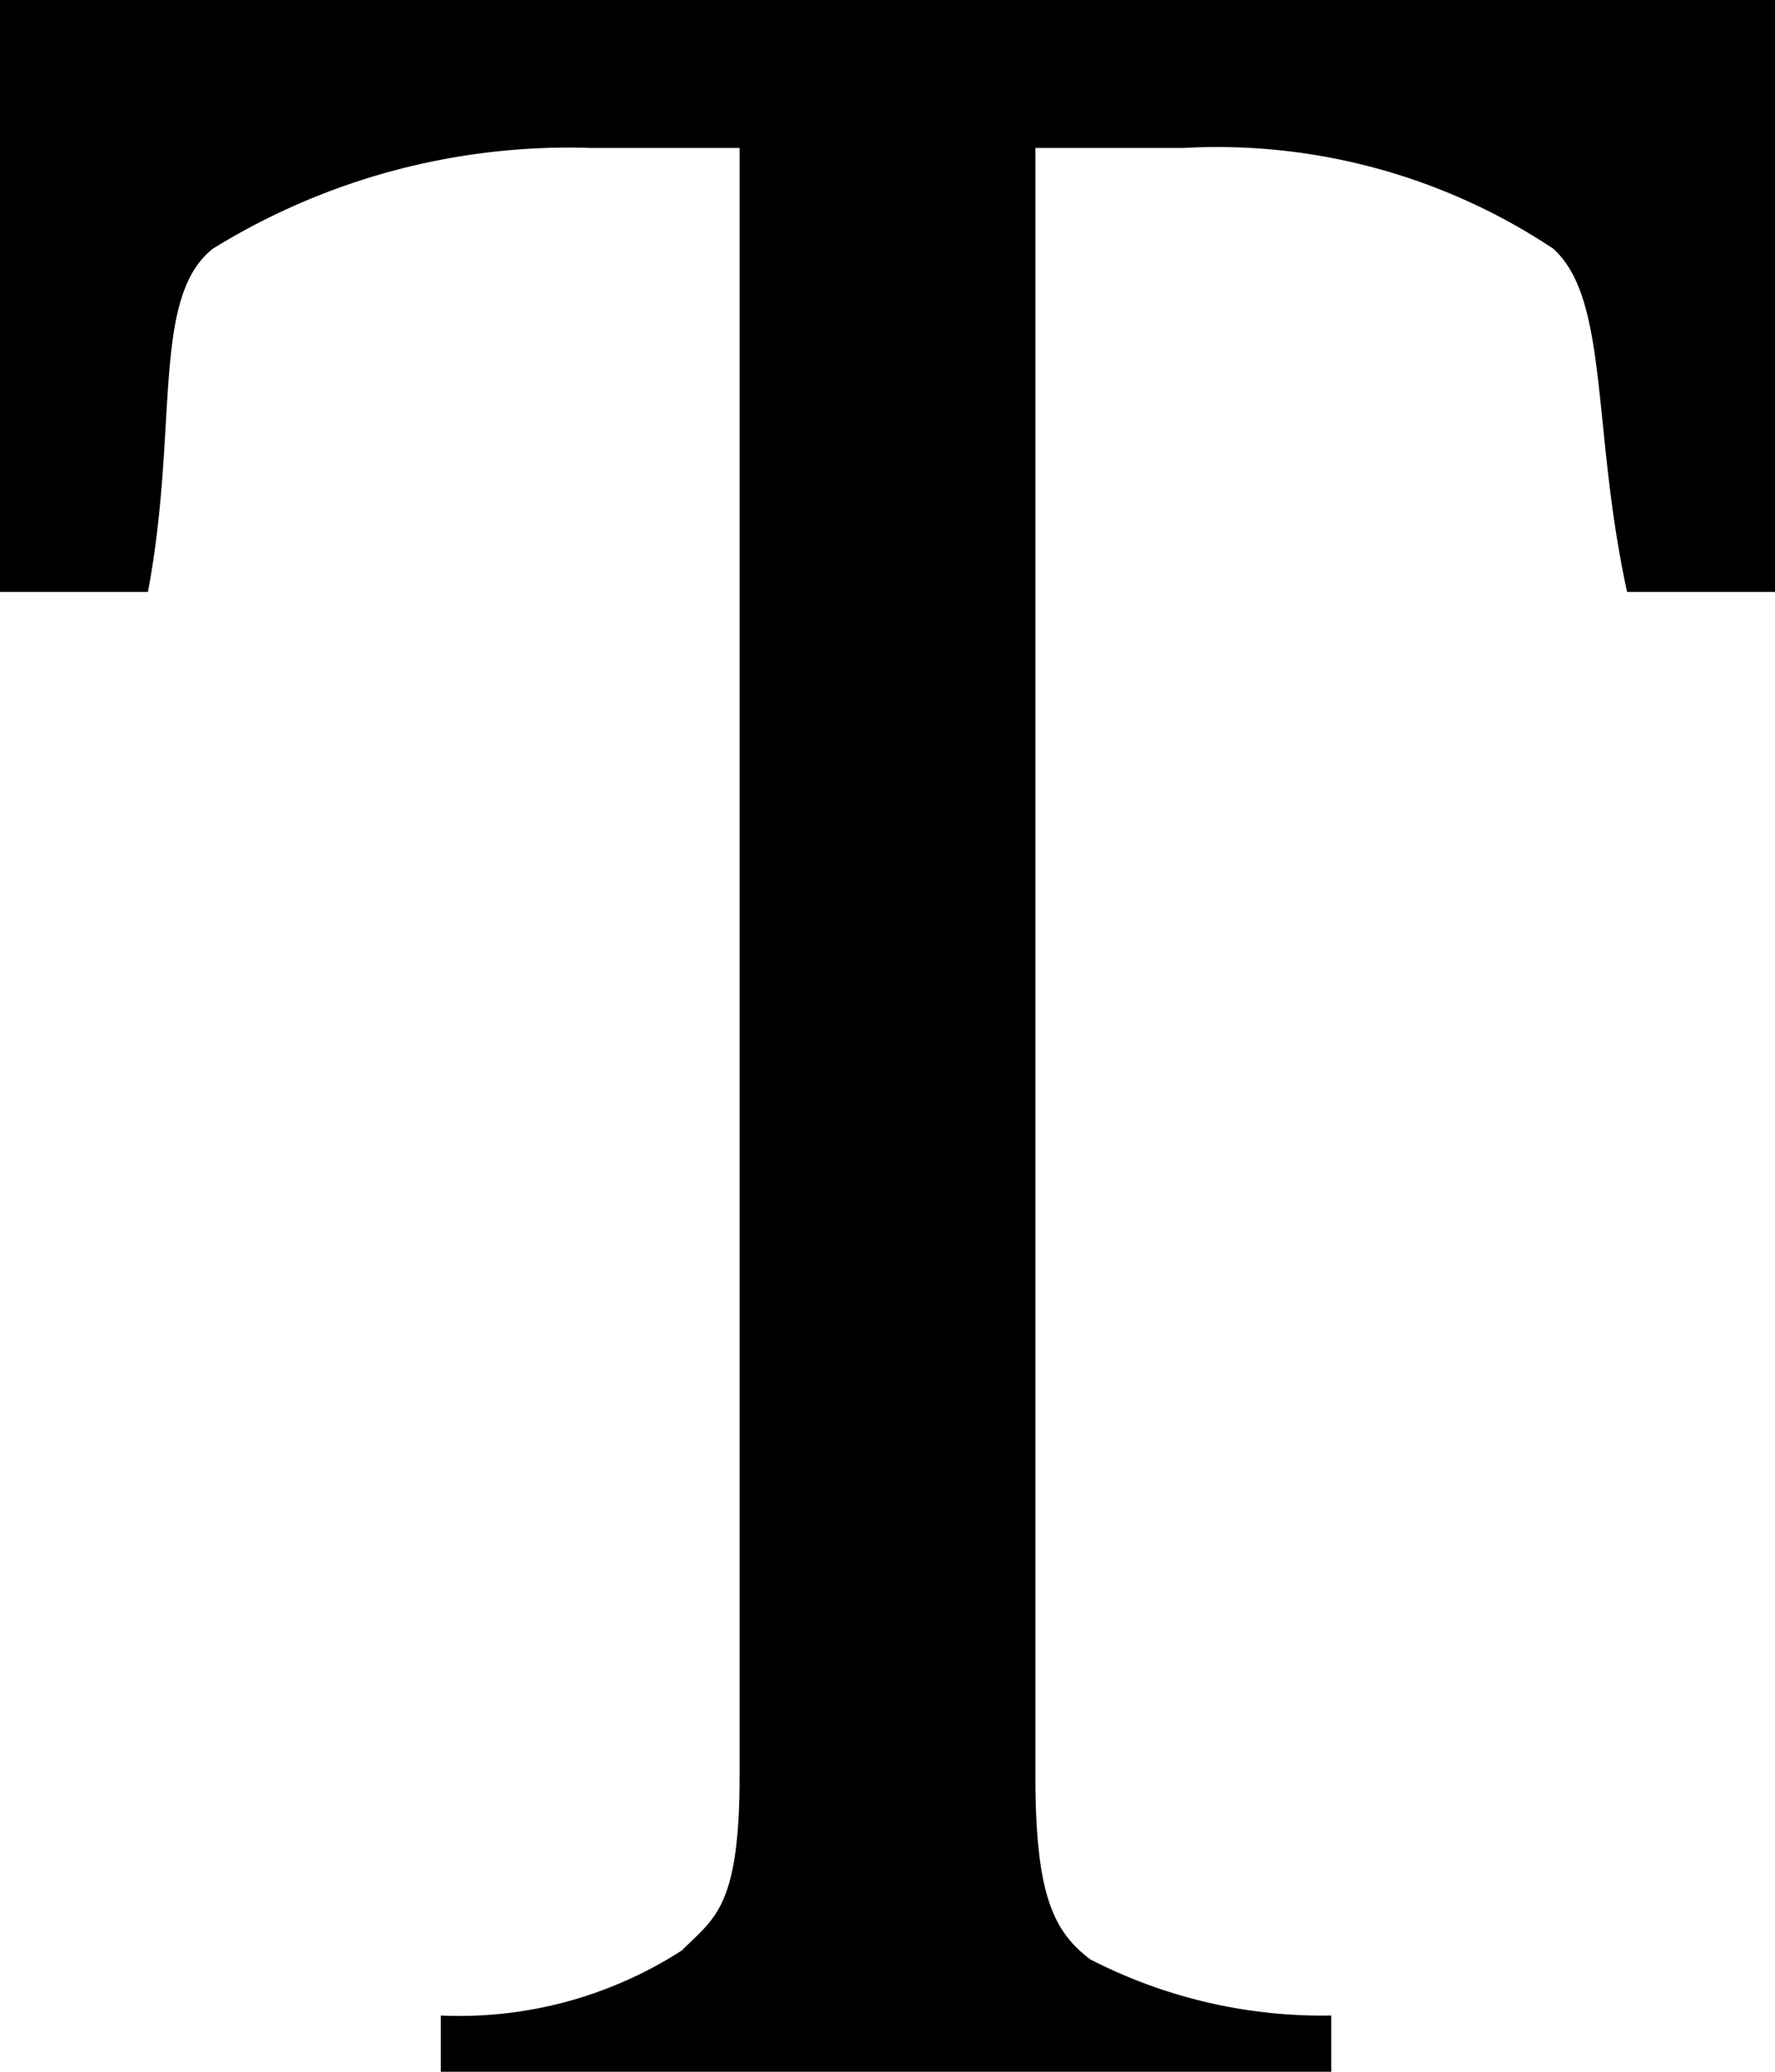 <svg xmlns="http://www.w3.org/2000/svg" width="12" height="14" viewBox="0 0 12 14">
  <path id="Path_323" data-name="Path 323" d="M0,0H12V4H11c-.24-1.1-.12-1.98-.5-2.32A4.1,4.1,0,0,0,8,1H7V12c0,.8.12,1.05.37,1.24A3.425,3.425,0,0,0,9,13.62V14H2.98v-.38a2.777,2.777,0,0,0,1.63-.44c.22-.22.39-.29.39-1.18V1H4a4.577,4.577,0,0,0-2.56.68C1.02,2.01,1.21,2.89,1,4H0Z"/>
</svg>
